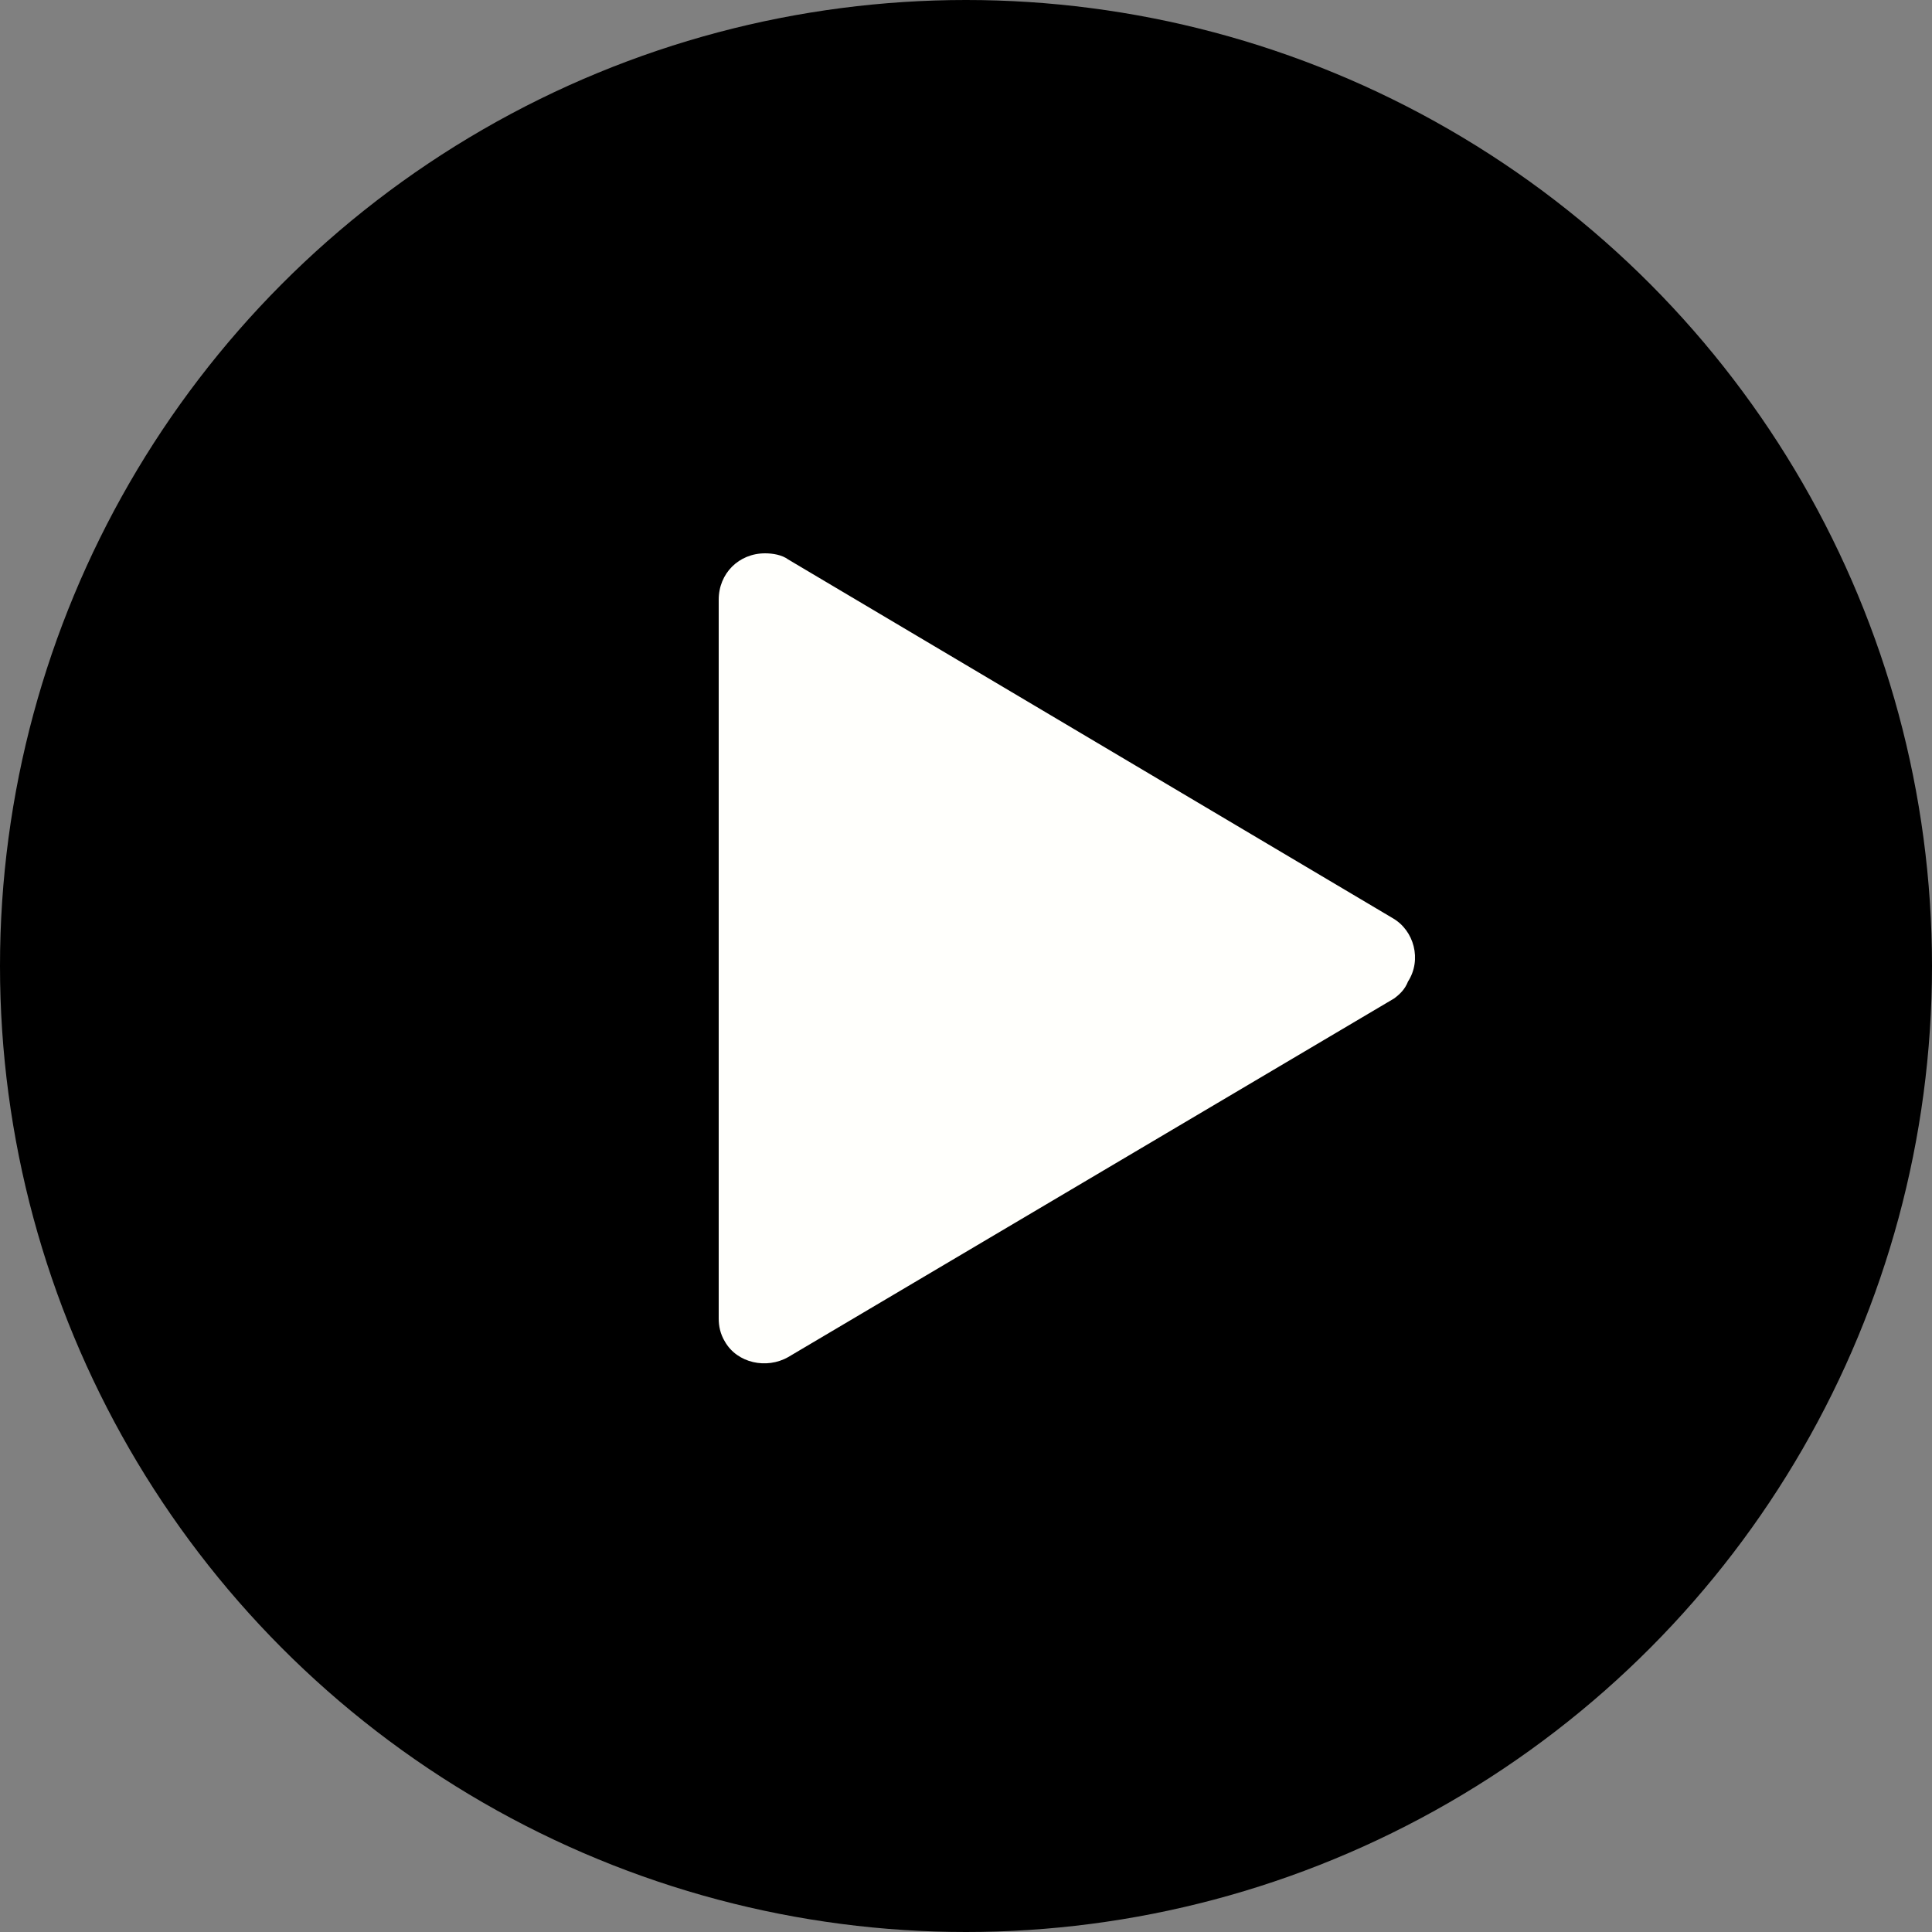 <?xml version="1.0" encoding="UTF-8"?>
<svg width="125px" height="125px" viewBox="0 0 125 125" version="1.1" xmlns="http://www.w3.org/2000/svg" xmlns:xlink="http://www.w3.org/1999/xlink">
    <rect x="0" y="0" width="125" height="125" fill="#808080" stroke="none"/>
    <title>Page 1</title>
    <g id="Page-1" stroke="none" stroke-width="1" fill="none" fill-rule="evenodd">
        <g id="play">
            <circle id="Oval" fill="currentColor" cx="62.5" cy="62.5" r="62.5"></circle>
            <path d="M90.2,64.6 L51,87.8 C49.6,88.6 47.7,88.2 46.9,86.8 C46.6,86.3 46.5,85.8 46.5,85.3 L46.5,38.8 C46.5,37.1 47.8,35.8 49.5,35.8 C50,35.8 50.6,35.9 51,36.2 L90.1,59.4 C91.5,60.2 92,62.1 91.1,63.5 C90.9,64 90.6,64.3 90.2,64.6 Z" id="Triangle" fill="#FFFFFC"></path>
        </g>
    </g>
</svg>